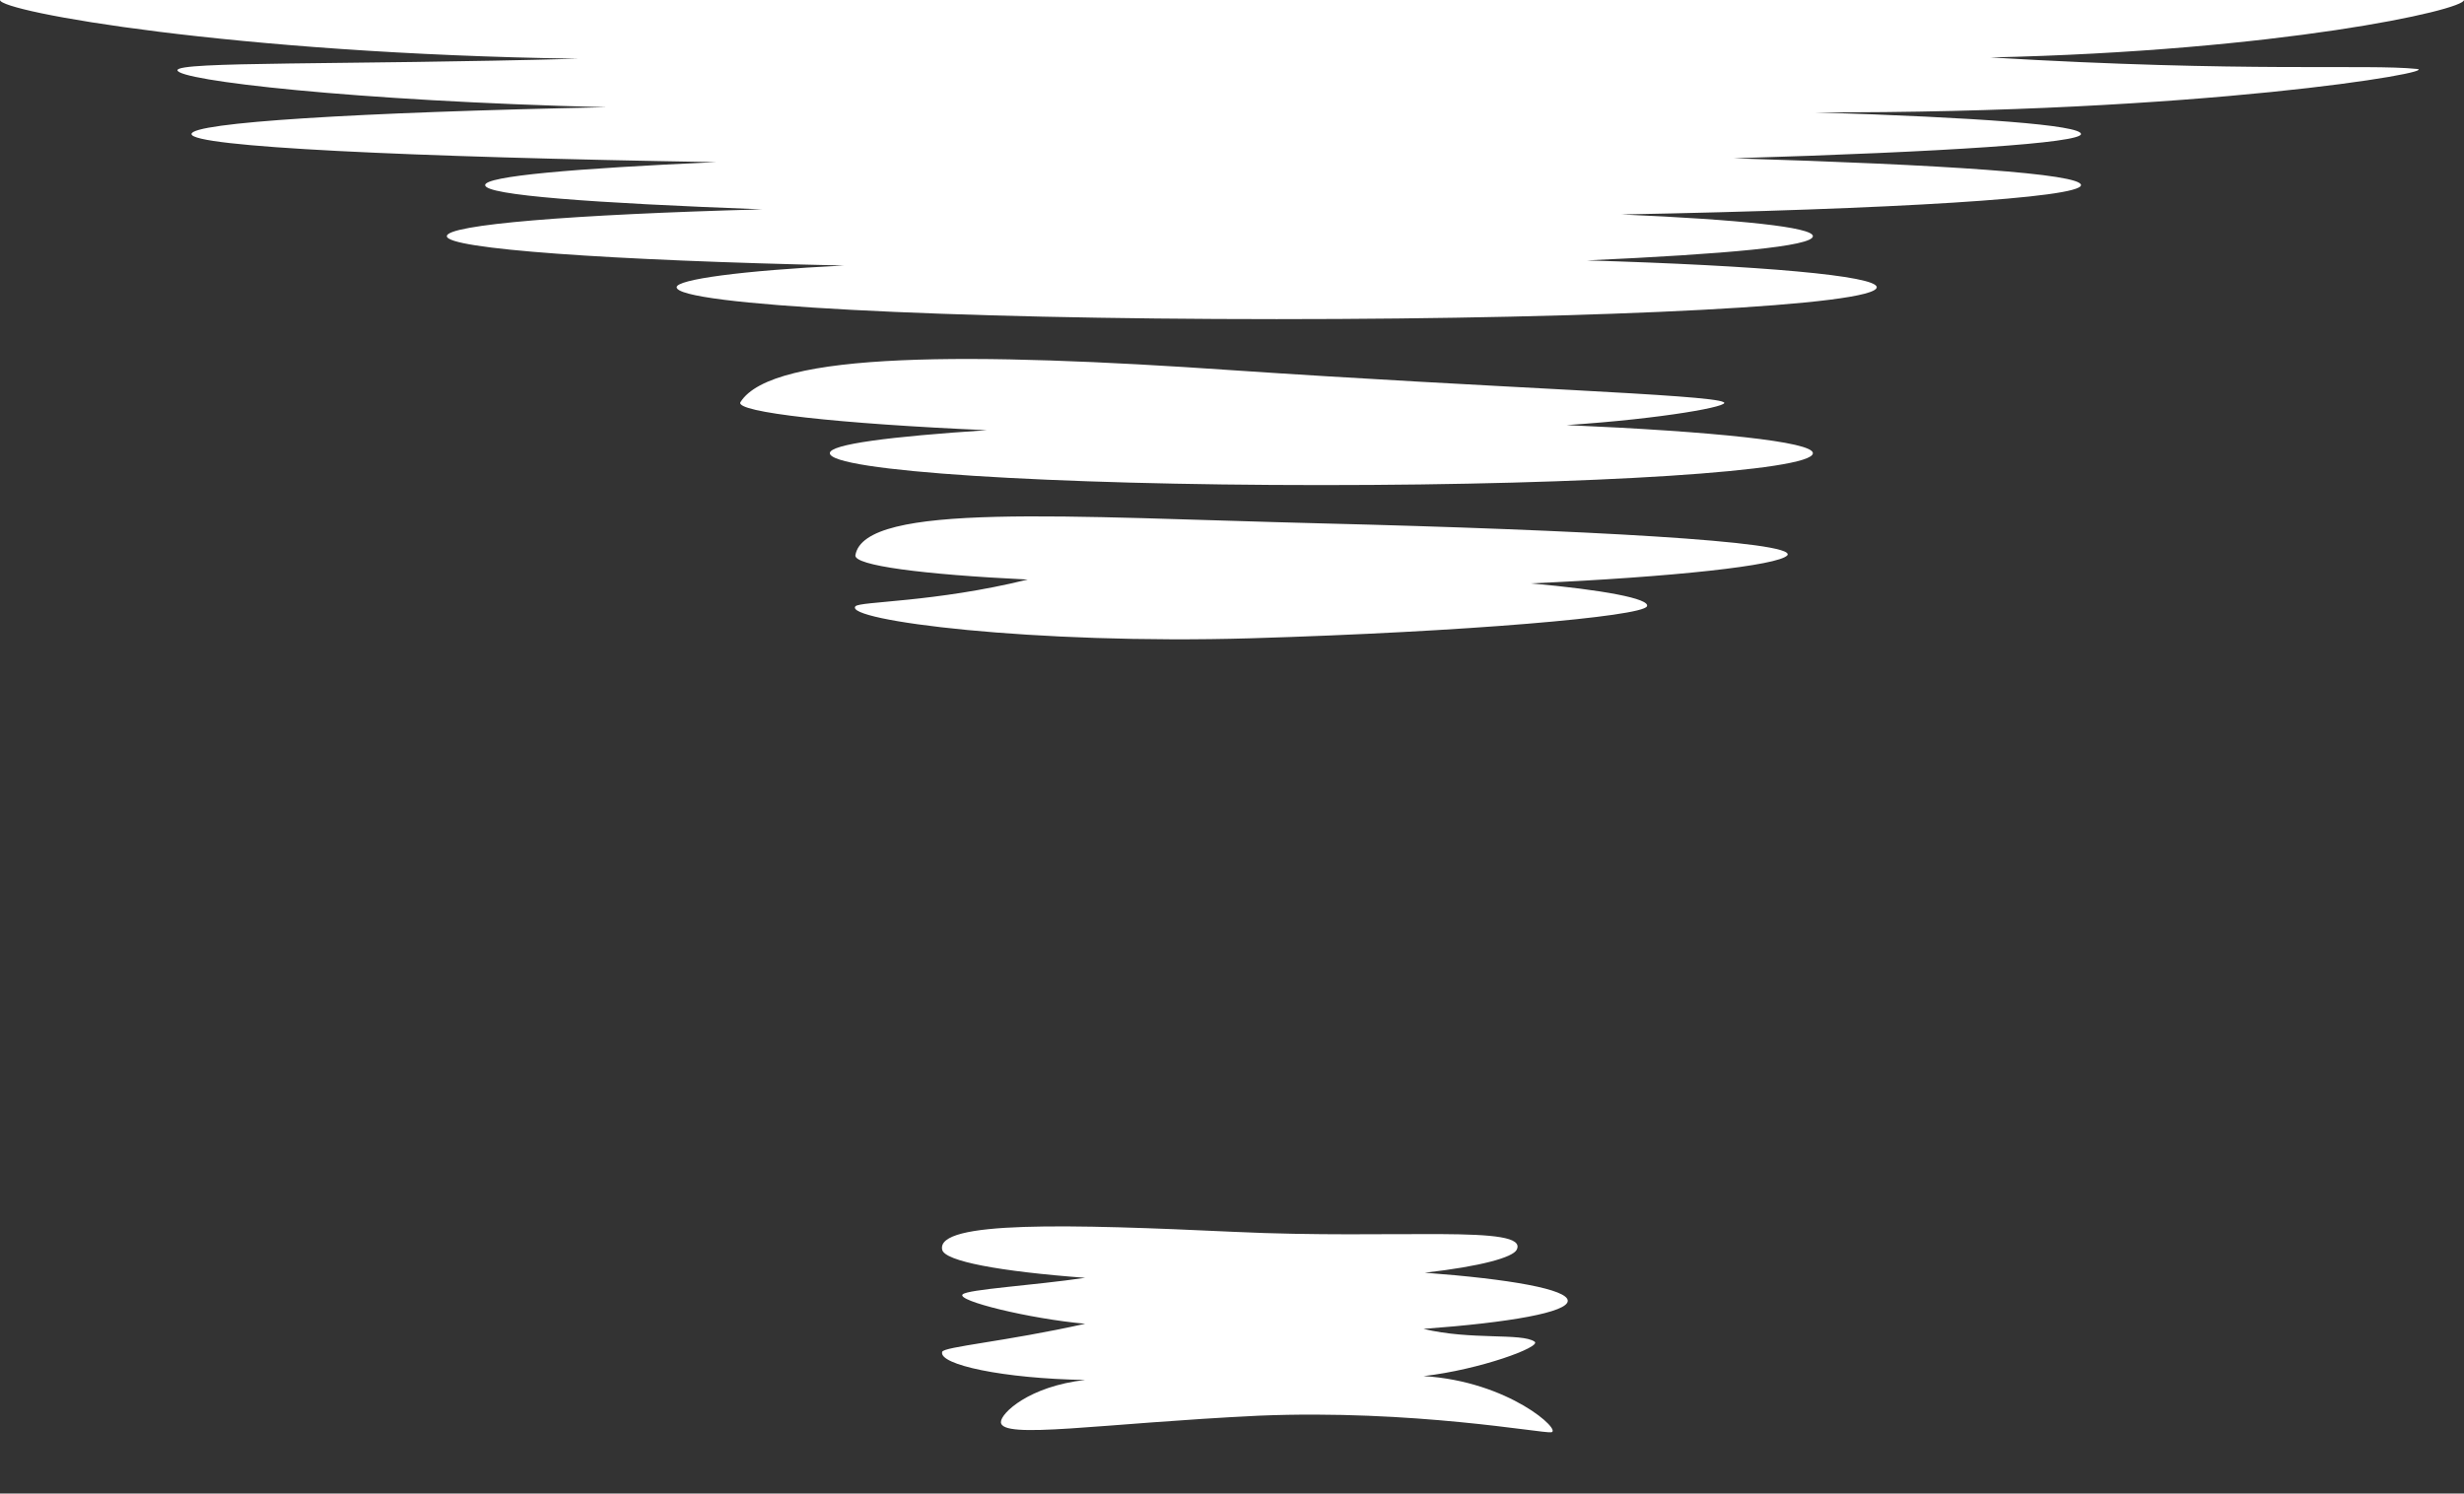 <?xml version="1.0" encoding="utf-8"?>
<!-- Generator: Adobe Illustrator 19.0.0, SVG Export Plug-In . SVG Version: 6.00 Build 0)  -->
<svg version="1.1" id="Layer_1" xmlns="http://www.w3.org/2000/svg" xmlns:xlink="http://www.w3.org/1999/xlink" x="0px" y="0px"
	 viewBox="-383 222 193 117" style="enable-background:new -383 222 193 117;" xml:space="preserve">
<rect x="-383" y="222" width="193" height="117" fill="#333333" stroke="none"/>
<style type="text/css">
	.st0{fill:#FFFFFF;}
</style>
<g>
	<path class="st0" d="M-227.1,226.5c22.6-0.5,37.1-3.7,37.1-4.5c0-1.4-43.2,0-96.5,0s-96.5-1.4-96.5,0c0,0.9,18.1,4.2,45.3,4.6
		c-18.6,0.5-31.4,0.2-31.4,0.9c0,0.8,13.7,2.4,33.6,2.9c-19.6,0.4-32.5,1.2-32.5,2.1c0,1,16.8,1.8,41.1,2.2
		c-11.2,0.5-18.1,1.1-18.1,1.8c0,0.8,8.4,1.4,21.7,1.9c-14.9,0.4-24.7,1.2-24.7,2.1c0,1,12.7,1.9,31.1,2.3
		c-8.1,0.4-13.1,1.1-13.1,1.7c0,1.4,21,2.5,47,2.5s47-1.1,47-2.5c0-0.9-9.1-1.7-22.7-2.1c10.9-0.5,17.7-1.1,17.7-1.9
		c0-0.7-5.7-1.3-15-1.7c21.3-0.4,36-1.3,36-2.3c0-0.9-10.8-1.6-27.2-2.1c16.6-0.5,27.2-1.2,27.2-1.9c0-0.7-8-1.3-20.9-1.7
		c30.3,0.1,49.3-3.2,47.2-3.4C-197.6,227-206.9,227.7-227.1,226.5z"/>
	<path class="st0" d="M-260.3,255.3c7.6-0.5,13-1.5,12.3-1.8c-1.1-0.6-17.8-1.1-38.5-2.5c-20.3-1.4-36-1.5-38.5,2.5
		c-0.5,0.8,7.8,1.7,19.3,2.2c-7.6,0.5-12.3,1.1-12.3,1.8c0,1.4,17.2,2.5,38.5,2.5s38.5-1.1,38.5-2.5
		C-241,256.6-248.8,255.8-260.3,255.3z"/>
	<path class="st0" d="M-279.5,263c-20-0.5-35.8-1.7-36.5,2.5c-0.1,0.8,5.2,1.5,13.5,1.9c-7.3,1.8-13.2,1.7-13.5,2.1
		c-0.9,1.1,13.9,3,31,2.5c16.8-0.5,30.6-1.7,31-2.5c0.3-0.6-3.5-1.3-9.1-1.8c11.2-0.5,19.4-1.4,20.1-2.2
		C-242.2,264.4-259.3,263.5-279.5,263z"/>
	<path class="st0" d="M-260.2,323.9c0-0.9-4.5-1.7-11.2-2.2c4.4-0.5,6.9-1.2,7.2-1.8c1-2-9.5-0.8-22.1-1.4
		c-12.9-0.6-23.4-0.9-22.9,1.4c0.2,0.9,4.5,1.7,11.2,2.2c-4.1,0.6-9.2,0.9-9.6,1.3c-0.5,0.5,5.2,1.9,9.6,2.3
		c-6.3,1.4-11.1,1.8-11.2,2.2c-0.3,1,4.8,2.1,11.2,2.2c-4.4,0.5-6.6,2.6-6.6,3.3c0,1.4,7.8,0.1,20.2-0.5c12.1-0.5,22.2,1.4,22.9,1.3
		c0.9-0.1-3.3-4-10-4.4c4.4-0.5,9.3-2.3,8.7-2.7c-1-0.7-5-0.1-8.7-1C-264.7,325.6-260.2,324.8-260.2,323.9z"/>
</g>
</svg>
